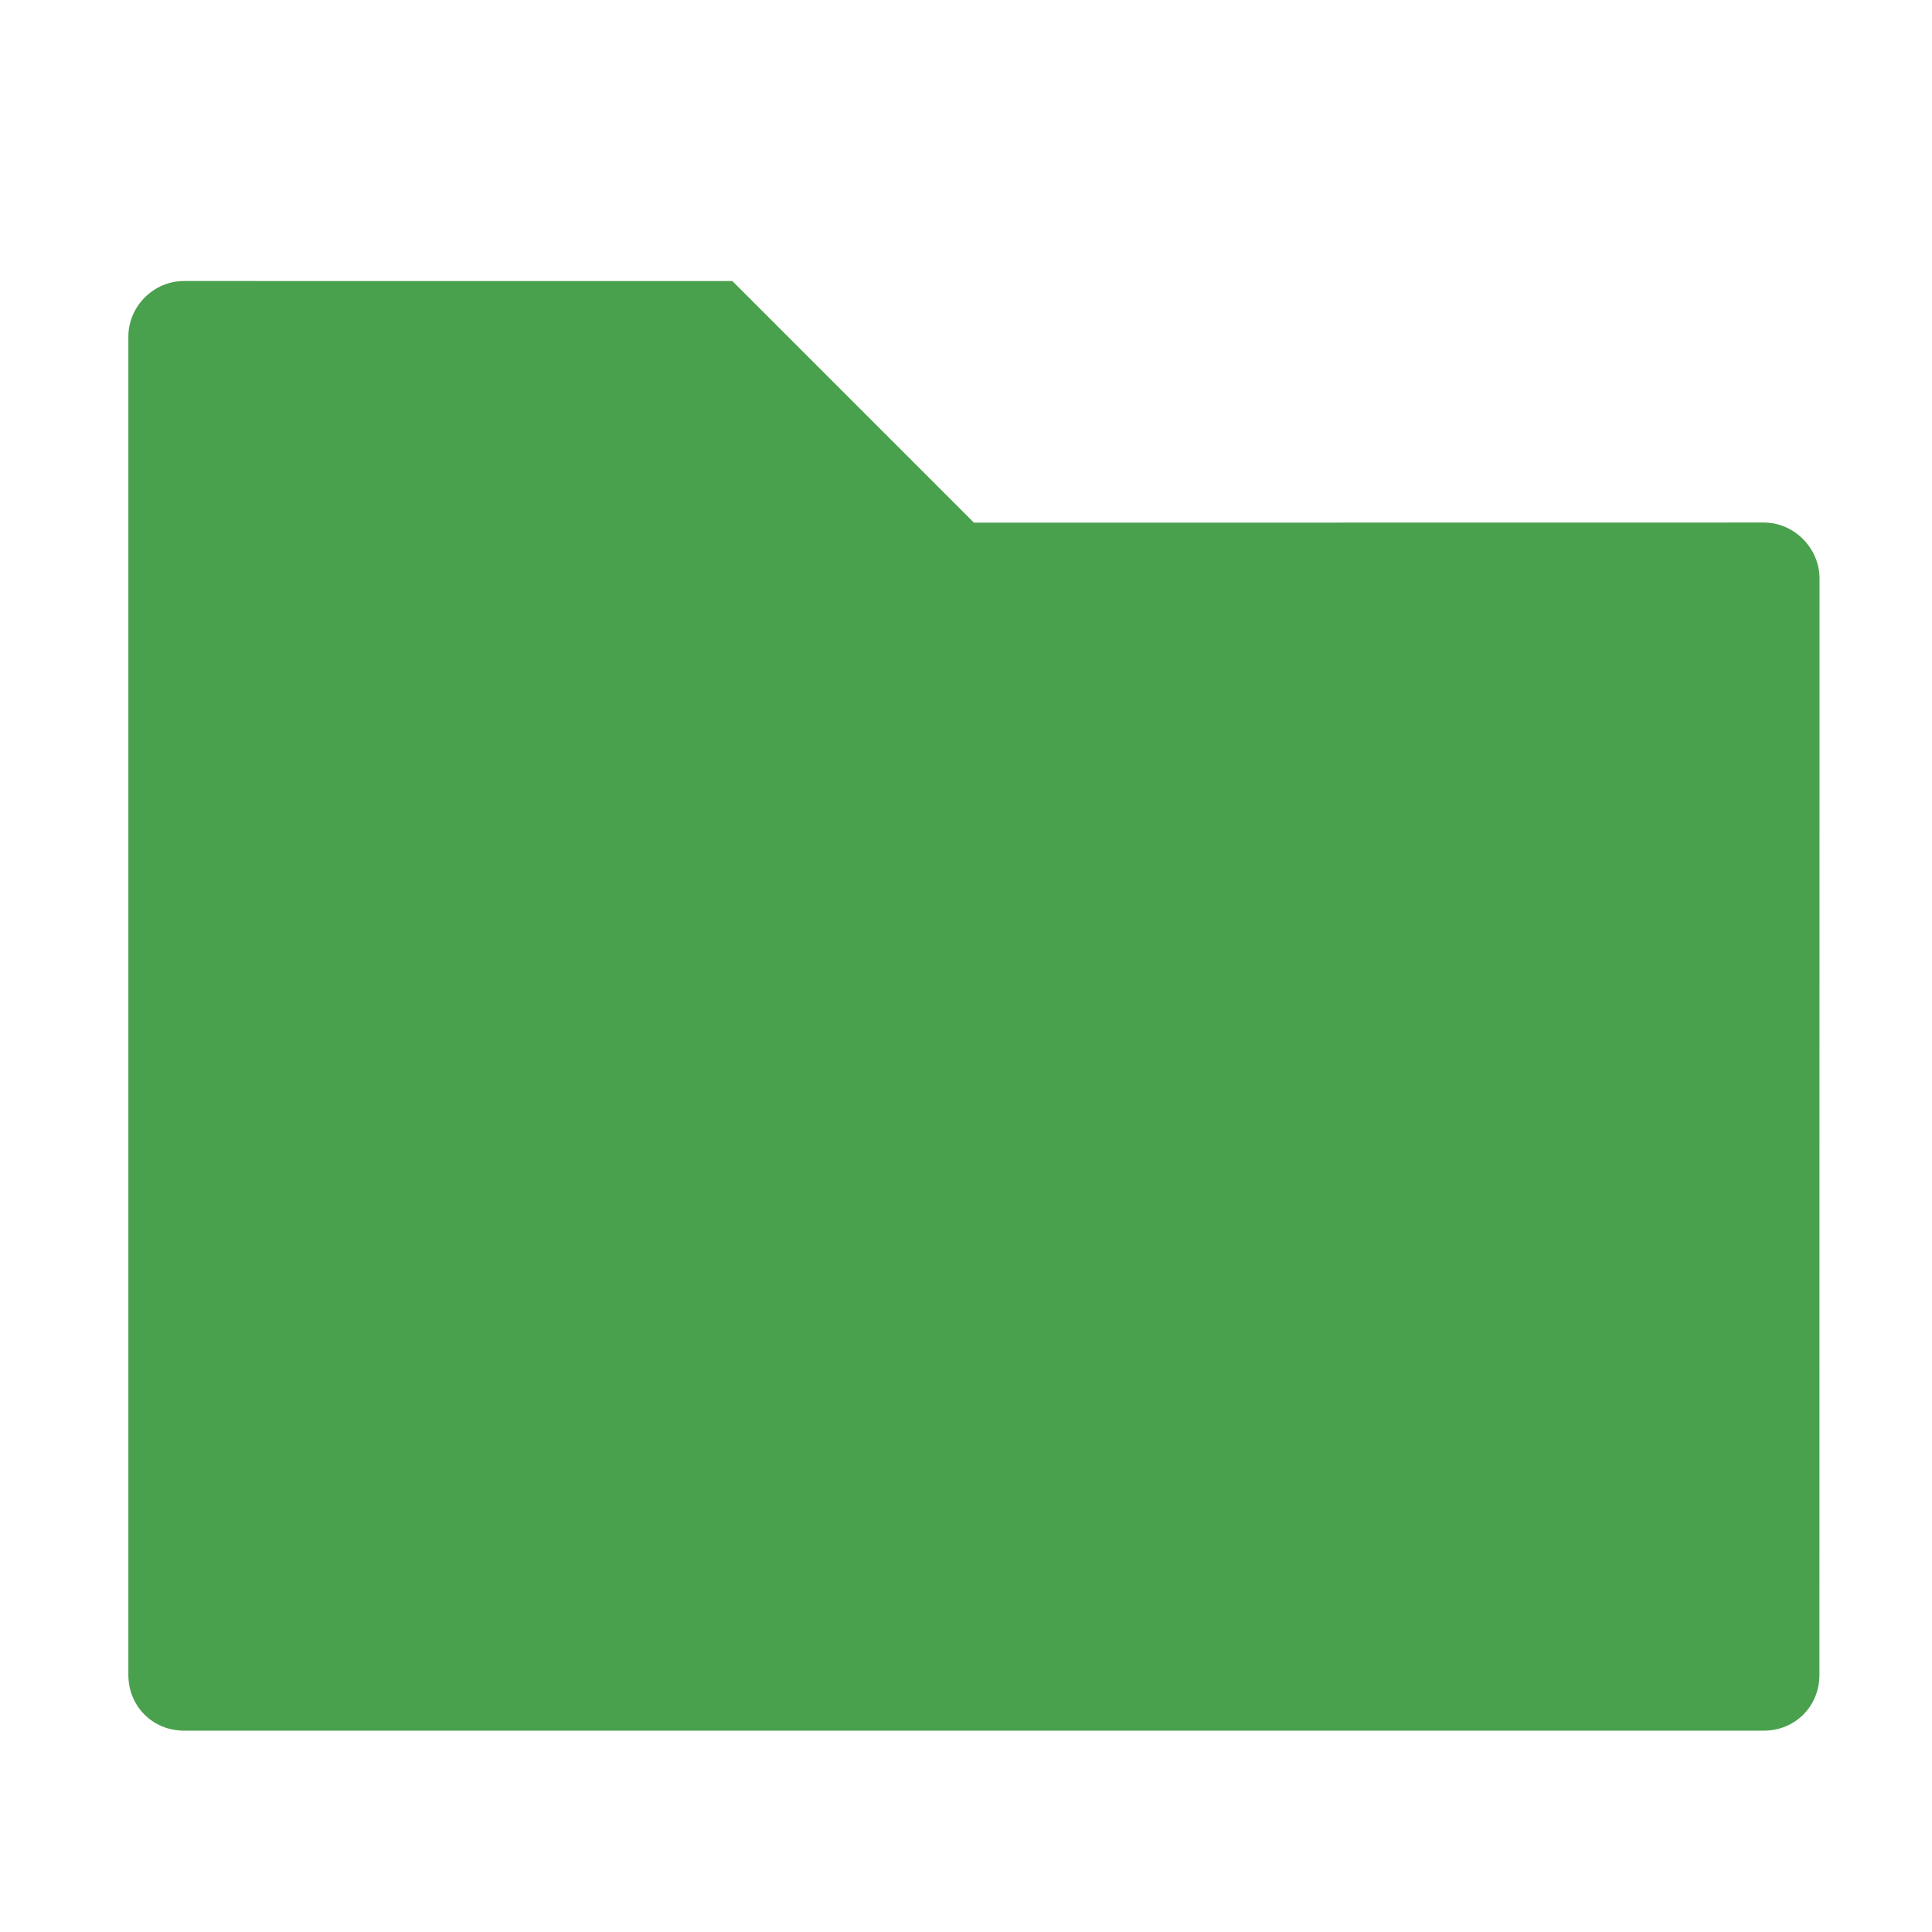 <?xml version="1.0" encoding="utf-8"?>
<!-- Generator: Adobe Illustrator 15.0.0, SVG Export Plug-In . SVG Version: 6.00 Build 0)  -->
<!DOCTYPE svg PUBLIC "-//W3C//DTD SVG 1.1//EN" "http://www.w3.org/Graphics/SVG/1.1/DTD/svg11.dtd">
<svg version="1.1"
	 id="Layer_1" xmlns:rdf="http://www.w3.org/1999/02/22-rdf-syntax-ns#" xmlns:cc="http://creativecommons.org/ns#" xmlns:dc="http://purl.org/dc/elements/1.1/"
	 xmlns="http://www.w3.org/2000/svg" xmlns:xlink="http://www.w3.org/1999/xlink" x="0px" y="0px" width="16px" height="16px"
	 viewBox="0 0 16 16" enable-background="new 0 0 16 16" xml:space="preserve">
<g transform="matrix(.867 0 0 .867 -172.05 -864.43)">
	<path fill="#4AA14D" d="M200.2,999.72c-0.29,0-0.531,0.242-0.531,0.531v12.784c0,0.299,0.233,0.532,0.531,0.532h15.091
		c0.299,0,0.531-0.233,0.531-0.532l0.001-10.474c0-0.289-0.242-0.534-0.531-0.534l-7.546,0.001l-2.308-2.308H200.2z"/>
</g>
</svg>
